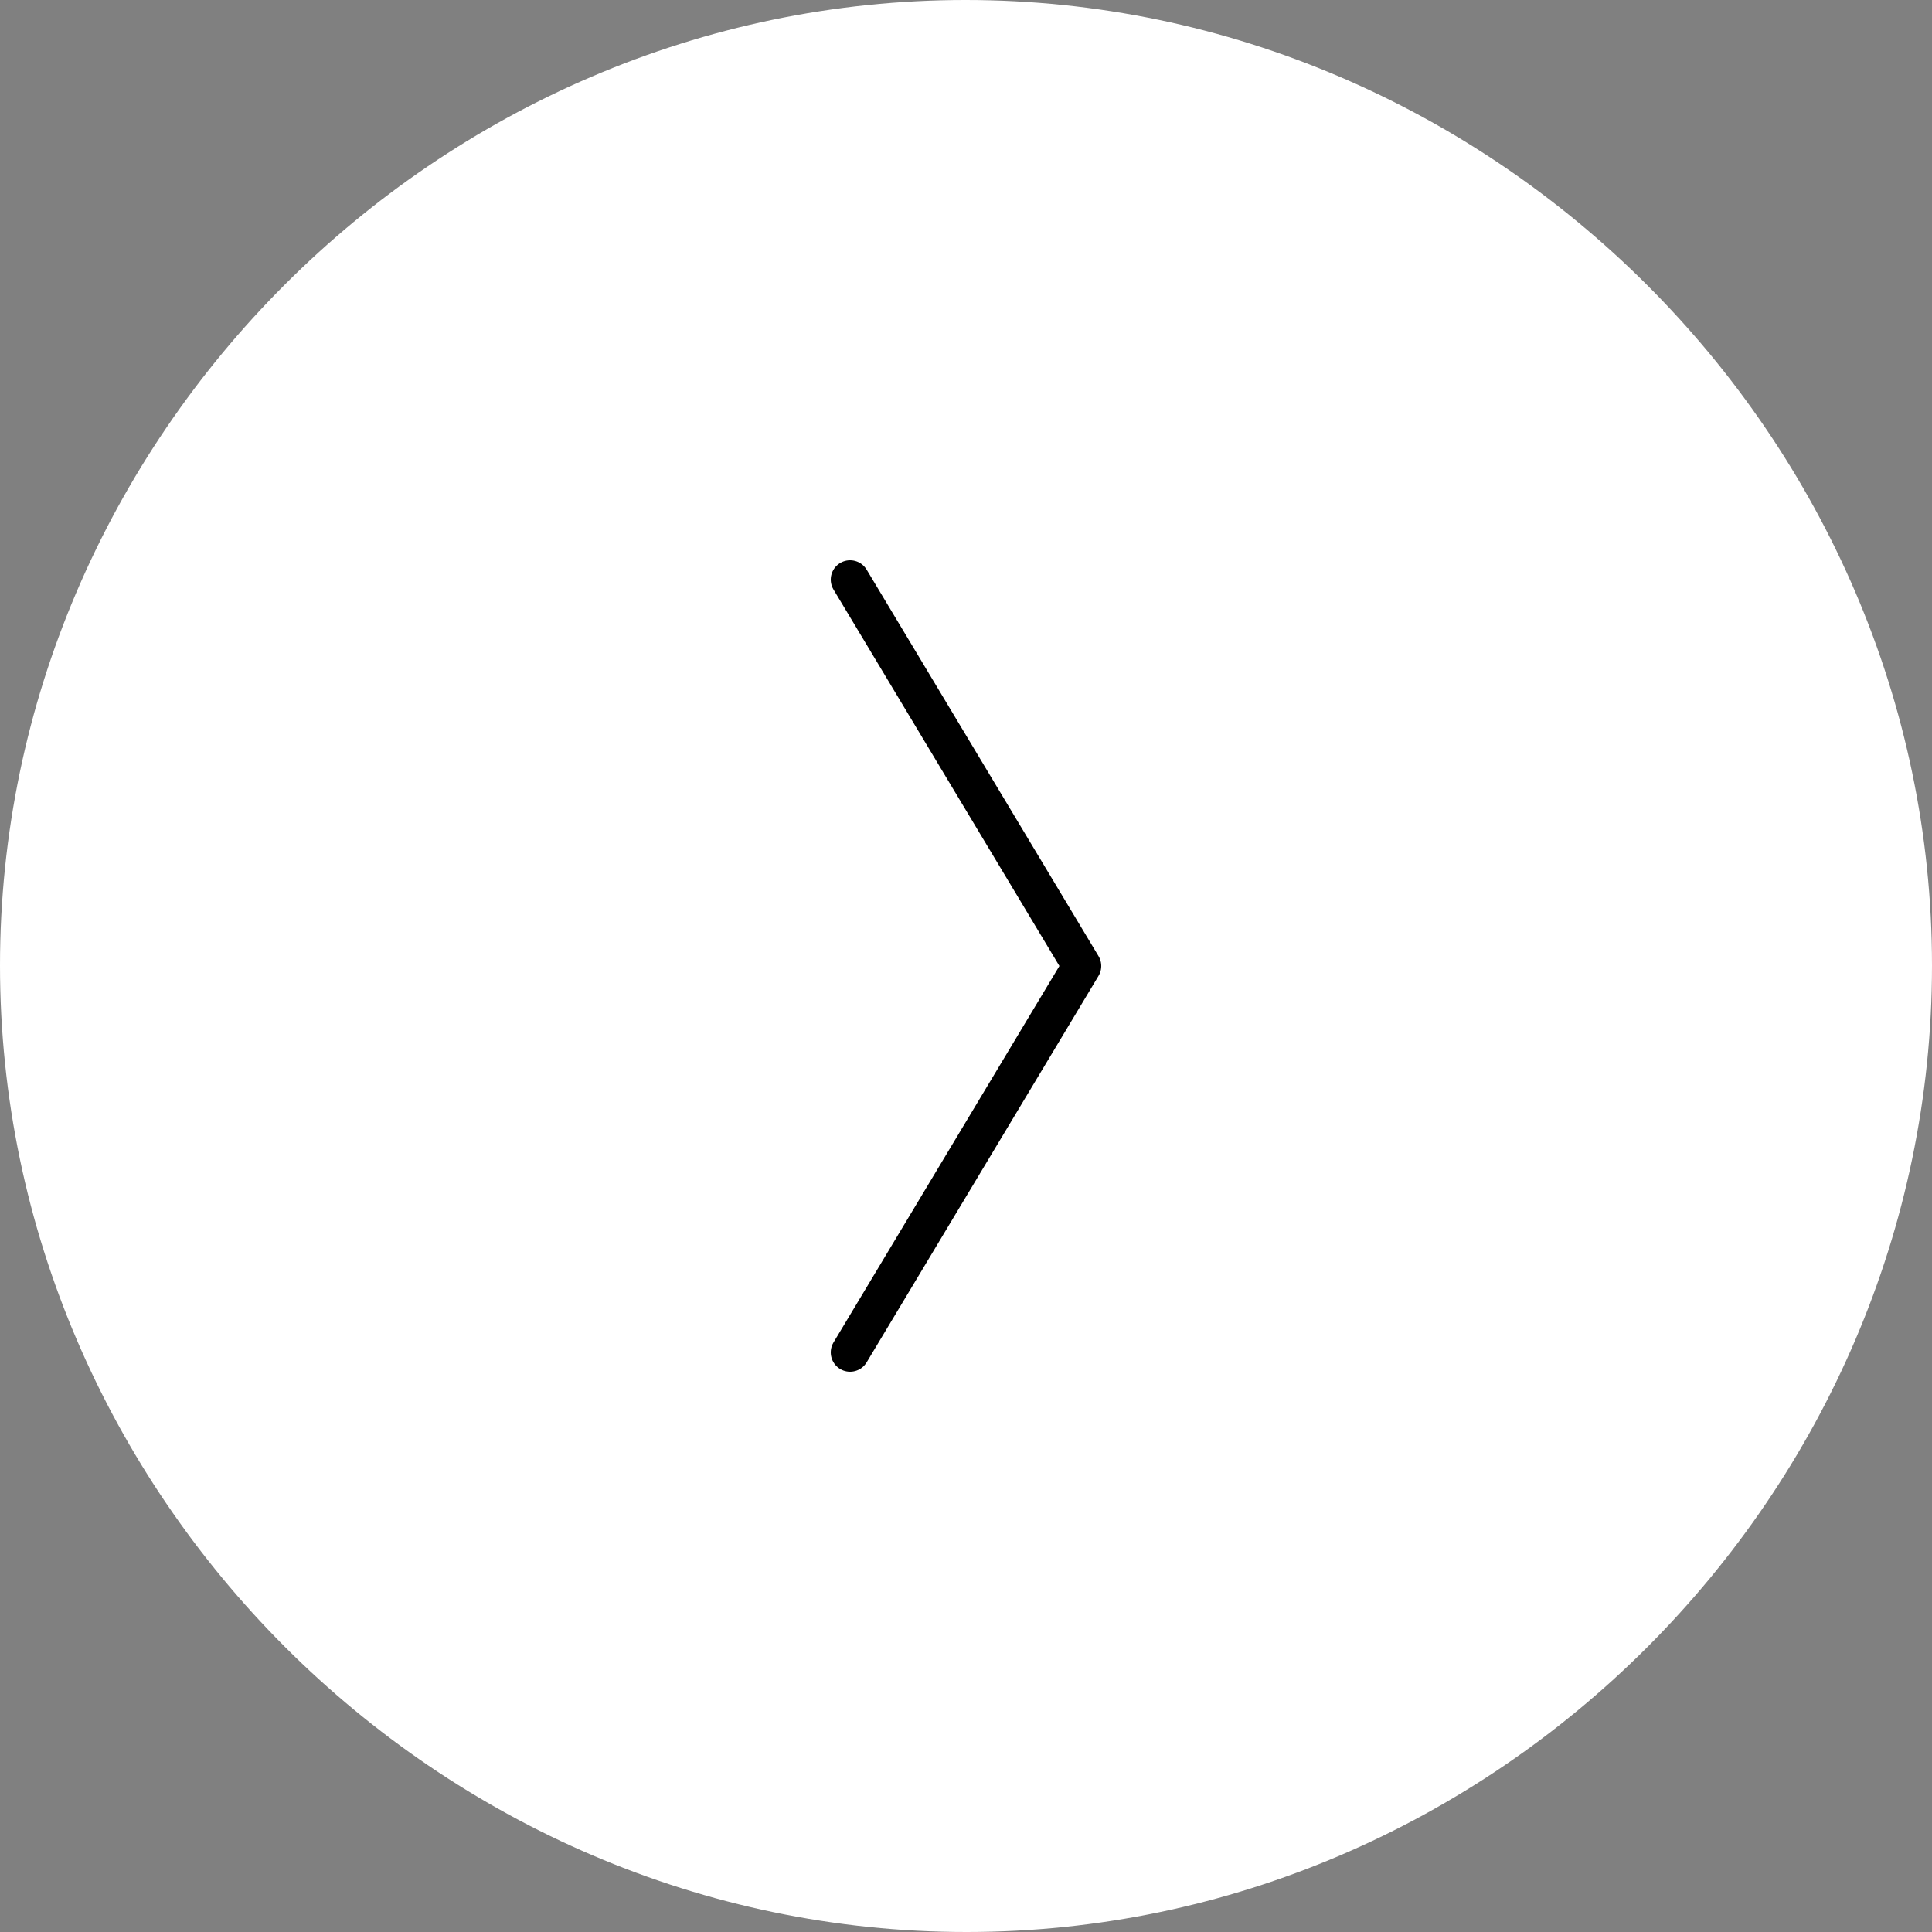 <?xml version="1.0" encoding="UTF-8"?>
<svg width="50px" height="50px" viewBox="0 0 50 50" version="1.1" xmlns="http://www.w3.org/2000/svg" xmlns:xlink="http://www.w3.org/1999/xlink">
    <rect x="0" y="0" width="50" height="50" fill="#808080" stroke="none"/>
    <title>nav arrow -&gt;</title>
    <g id="Saatva.com-/-Sleep-Retreat-Subscription" stroke="none" stroke-width="1" fill="none" fill-rule="evenodd">
        <g id="Desktop-/-Sleep-Retreat-Subscription-Mockup-v1" transform="translate(-1375, -2798)">
            <g id="[4]-in-the-box" transform="translate(0, 2270)">
                <g id="&lt;--nav--&gt;" transform="translate(15, 528)">
                    <g id="nav-arrow--&gt;" transform="translate(1360, 0)">
                        <path d="M25.013,50 C38.68,50 50,38.68 50,24.987 C50,11.32 38.654,0 24.987,0 C11.32,0 0,11.32 0,24.987 C0,38.68 11.346,50 25.013,50 Z" id="Path" fill="#FFFFFF"></path>
                        <polyline id="nav-arrow-&gt;" stroke="#000000" stroke-linecap="round" stroke-linejoin="round" transform="translate(25, 25) rotate(-270) translate(-25, -25) " points="15 28 25 22 35 28"></polyline>
                    </g>
                </g>
            </g>
        </g>
    </g>
</svg>